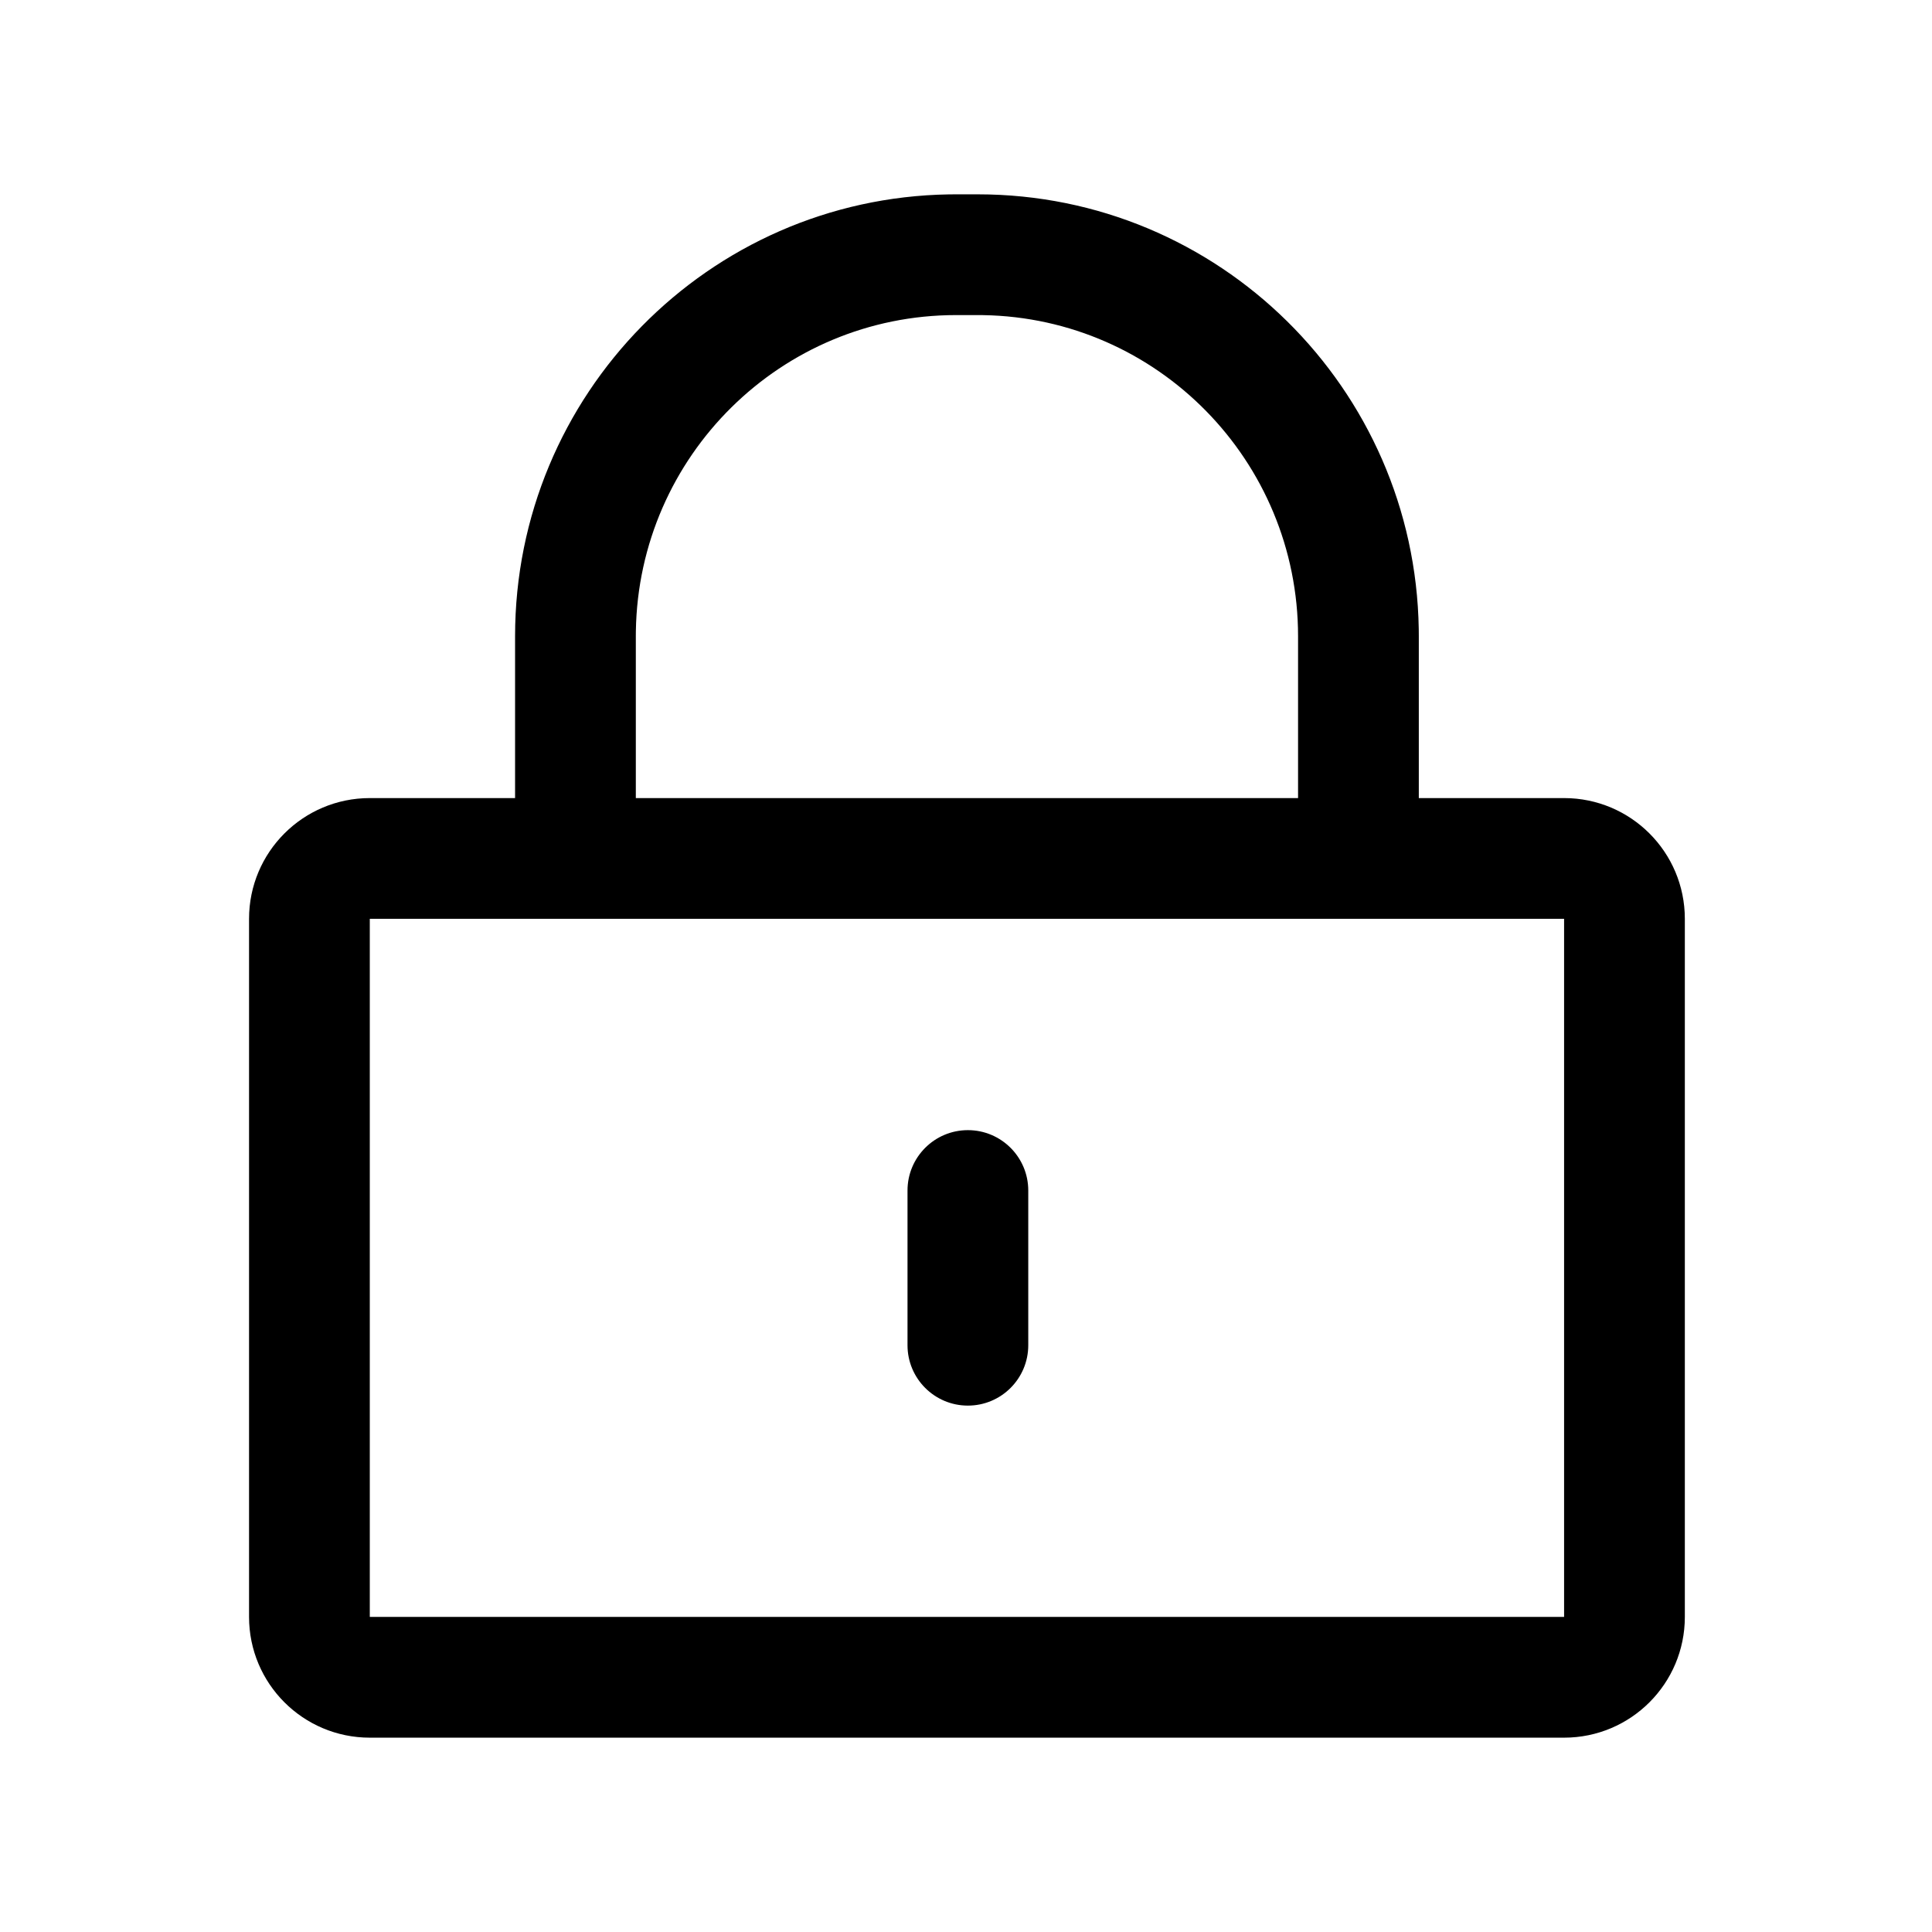 <?xml version="1.0" standalone="no"?><!DOCTYPE svg PUBLIC "-//W3C//DTD SVG 1.1//EN" "http://www.w3.org/Graphics/SVG/1.1/DTD/svg11.dtd"><svg t="1614925158359" class="icon" viewBox="0 0 1024 1024" version="1.1" xmlns="http://www.w3.org/2000/svg" p-id="4688" xmlns:xlink="http://www.w3.org/1999/xlink" width="32" height="32"><defs><style type="text/css"></style></defs><path d="M518.252 103c127.822 0 231.653 102.811 233.717 230.385l0.031 3.873V423h77c35.346 0 64 28.654 64 64v370c0 35.346-28.654 64-64 64H196c-35.346 0-64-28.654-64-64V487c0-35.346 28.654-64 64-64h77v-85.742c0-128.065 102.552-232.158 229.882-234.227l3.866-0.031h11.504zM829 487H196v370h633V487zM513 599c17.673 0 32 14.327 32 32v82c0 17.673-14.327 32-32 32-17.673 0-32-14.327-32-32v-82c0-17.673 14.327-32 32-32z m5.252-432h-11.504c-92.794 0-168.226 74.693-169.725 167.442l-0.023 2.816V423h351v-85.742c0-93.108-74.504-168.732-166.942-170.235l-2.806-0.023z" p-id="4689"></path></svg>